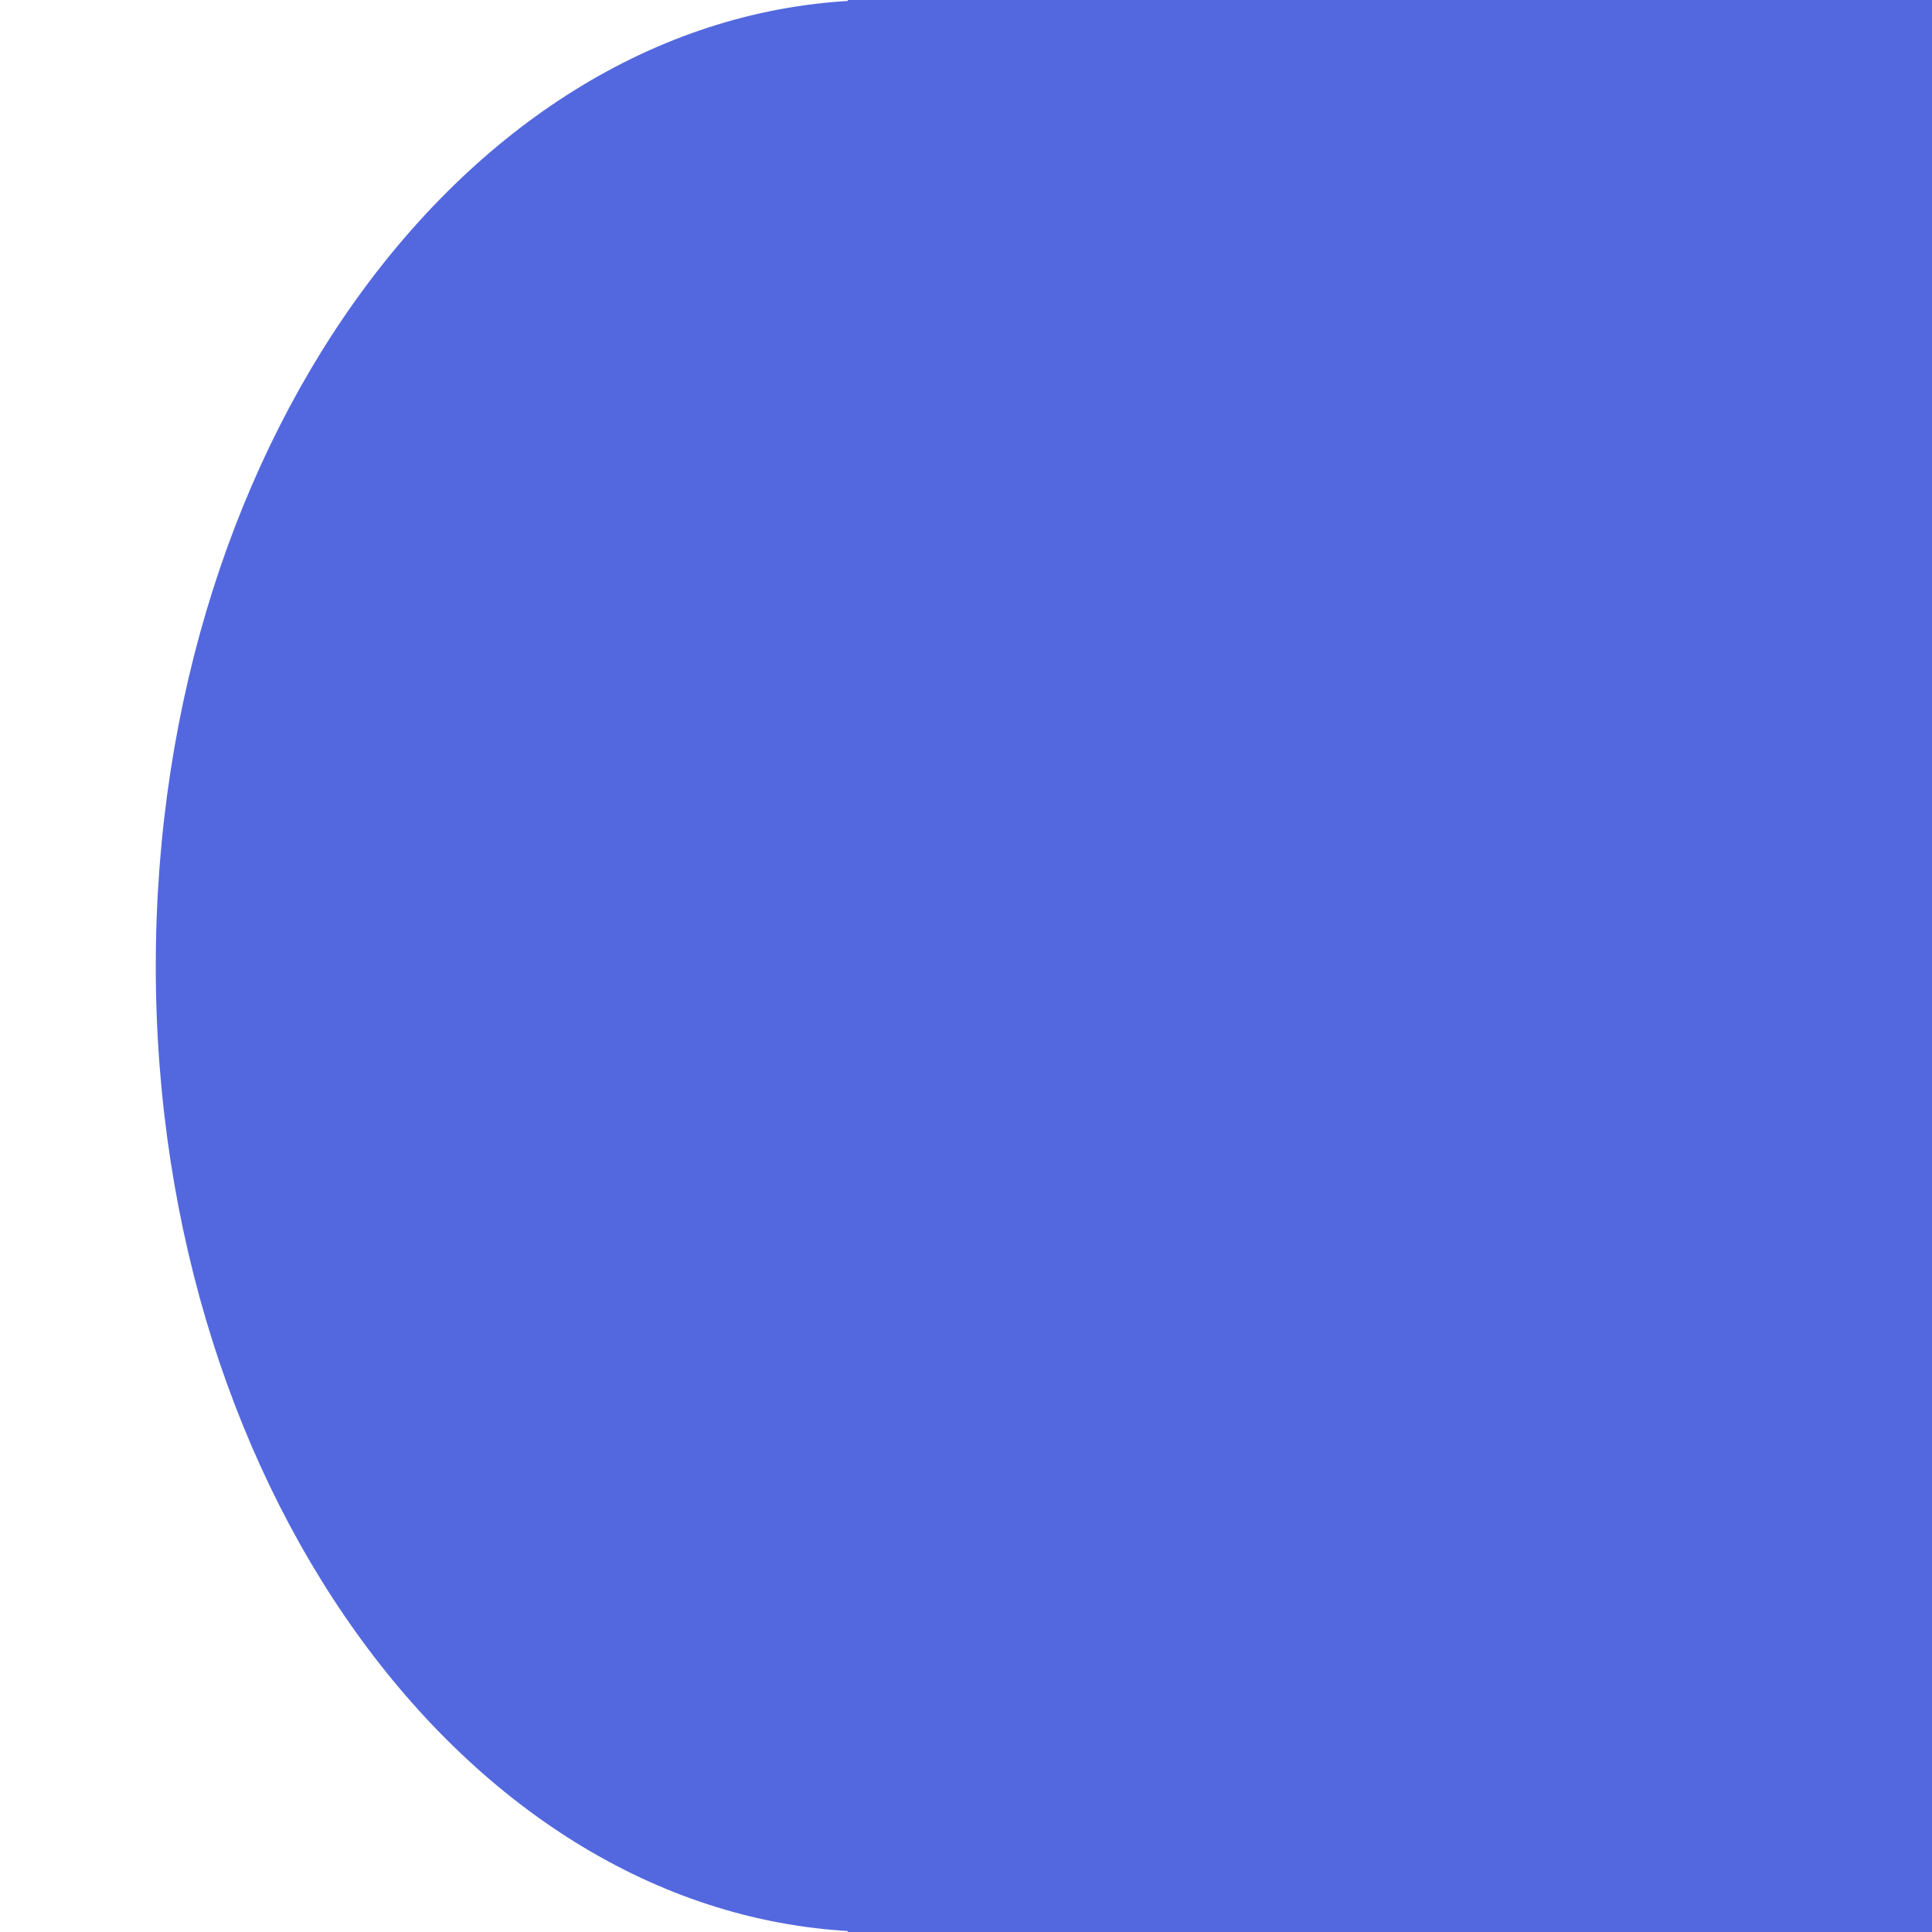 <?xml version="1.0" encoding="UTF-8" standalone="no"?>
<!DOCTYPE svg PUBLIC "-//W3C//DTD SVG 1.1//EN" "http://www.w3.org/Graphics/SVG/1.1/DTD/svg11.dtd">
<svg version="1.1" xmlns="http://www.w3.org/2000/svg" xmlns:xlink="http://www.w3.org/1999/xlink" preserveAspectRatio="xMidYMid meet" viewBox="0 0 640 640" width="640" height="640"><defs><path d="M280.85 0L665.75 0L665.75 640L280.85 640L280.85 0Z" id="a1YesbkPb9"></path><path d="M531.79 320C531.79 496.61 424.21 640 291.7 640C159.19 640 51.6 496.61 51.6 320C51.6 143.39 159.19 0 291.7 0C424.21 0 531.79 143.39 531.79 320Z" id="a1BDJ4r67V"></path></defs><g><g><g><use xlink:href="#a1YesbkPb9" opacity="1" fill="#5368df" fill-opacity="1"></use></g><g><use xlink:href="#a1BDJ4r67V" opacity="1" fill="#5368df" fill-opacity="1"></use></g></g></g></svg>